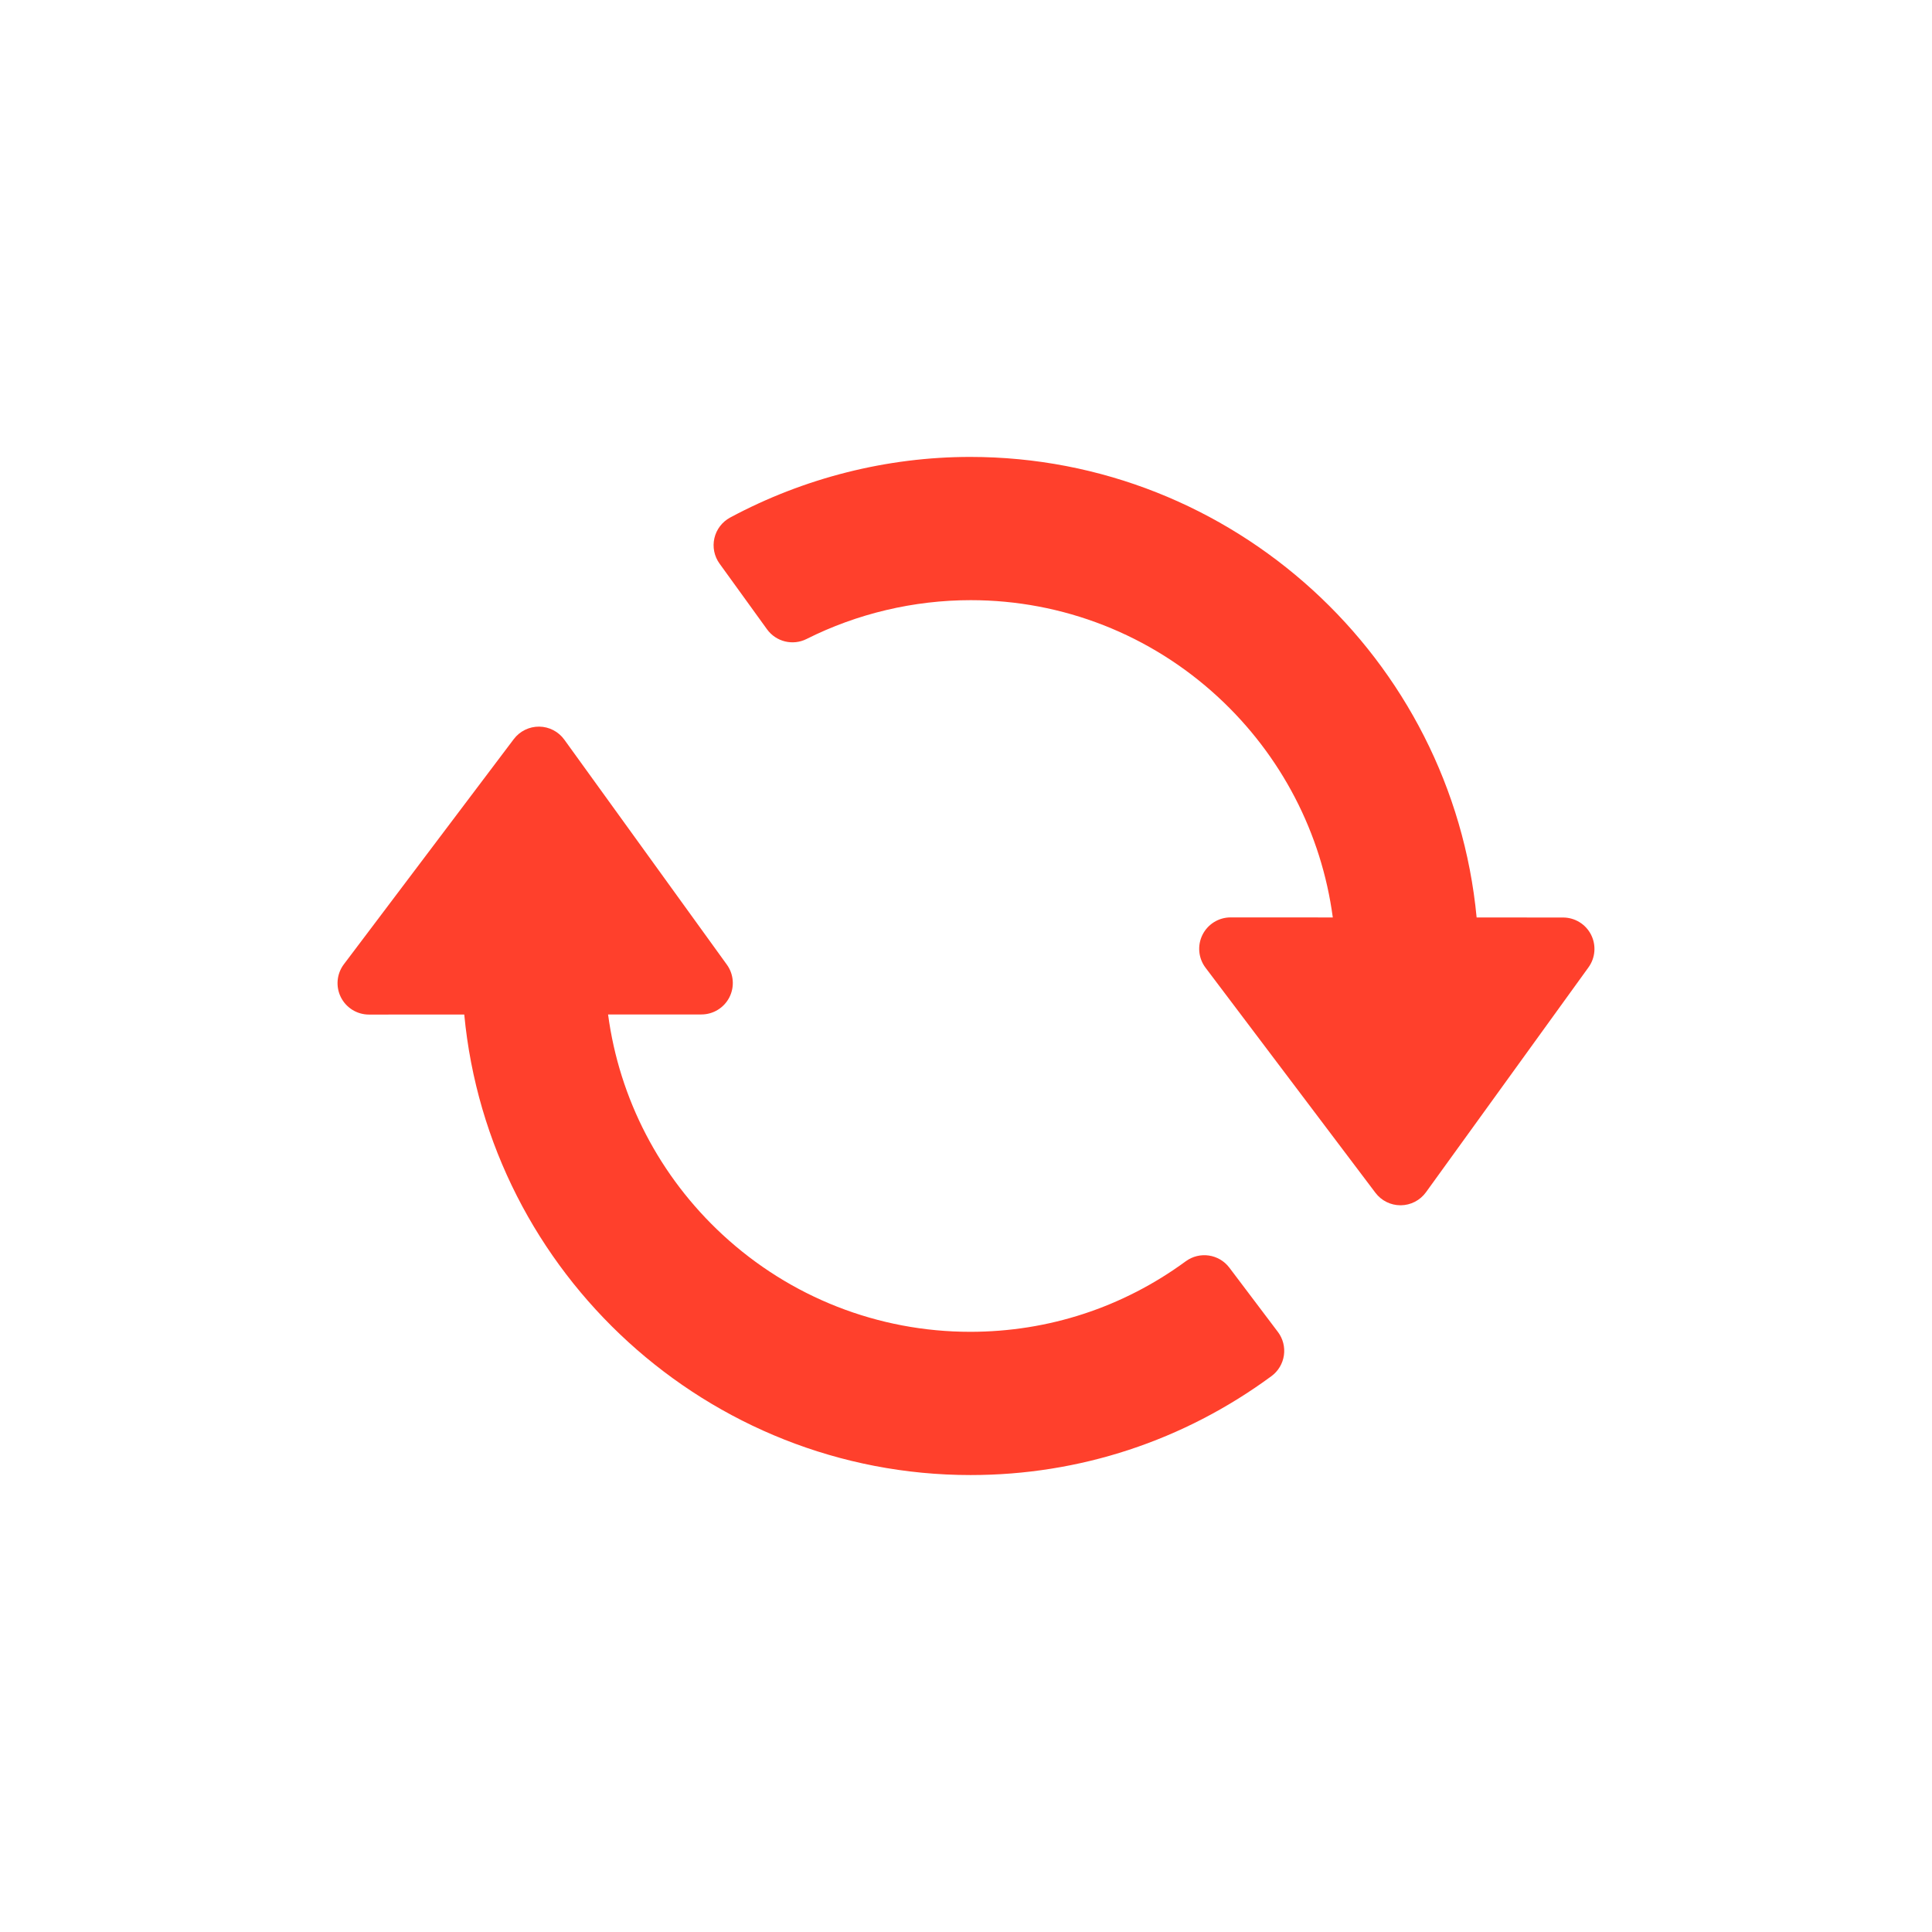 <svg xmlns="http://www.w3.org/2000/svg" xmlns:xlink="http://www.w3.org/1999/xlink" width="1080" zoomAndPan="magnify" viewBox="0 0 810 810" height="1080" preserveAspectRatio="xMidYMid meet" version="1.0"><defs><clipPath id="254d9aff2f"><path d="M 141 304 L 539 304 L 539 618.324 L 141 618.324 Z M 141 304 " clip-rule="nonzero"/></clipPath><clipPath id="e8327fd0b3"><path d="M 299 191.574 L 669 191.574 L 669 506 L 299 506 Z M 299 191.574 " clip-rule="nonzero"/></clipPath></defs><g clip-path="url(#254d9aff2f)"><path fill="#ff402c" d="M 515.422 531.484 C 511.082 525.742 502.938 524.539 497.125 528.801 C 470.75 548.145 439.508 558.367 406.781 558.367 C 368.219 558.367 331.352 543.914 302.969 517.68 C 276.527 493.234 259.645 460.664 254.941 425.332 L 294.074 425.316 C 299.02 425.312 303.543 422.539 305.793 418.141 C 308.043 413.738 307.633 408.445 304.742 404.438 L 236.59 310.098 C 234.145 306.711 230.234 304.688 226.055 304.641 C 221.879 304.605 217.926 306.543 215.402 309.879 L 144.176 404.262 C 141.164 408.25 140.668 413.598 142.898 418.07 C 145.129 422.539 149.691 425.363 154.684 425.363 C 154.688 425.363 154.688 425.363 154.691 425.363 L 194.641 425.34 C 204.945 534.105 297.02 618.422 406.93 618.422 C 452.586 618.422 496.199 604.082 533.059 576.953 C 535.895 574.867 537.773 571.73 538.281 568.25 C 538.789 564.762 537.883 561.223 535.758 558.414 Z M 515.422 531.484 " fill-opacity="1" fill-rule="nonzero"/></g><g clip-path="url(#e8327fd0b3)"><path fill="#ff402c" d="M 667.043 391.852 C 664.793 387.445 660.266 384.676 655.32 384.672 L 619.086 384.652 C 608.754 275.887 516.746 191.566 406.766 191.566 C 371.895 191.566 337.09 200.355 306.117 216.984 C 302.773 218.781 300.363 221.938 299.512 225.637 C 298.664 229.34 299.449 233.223 301.676 236.301 L 321.578 263.84 C 325.363 269.078 332.387 270.801 338.164 267.895 C 359.344 257.246 383.137 251.621 406.977 251.621 C 445.523 251.621 482.379 266.066 510.75 292.297 C 537.18 316.738 554.066 349.305 558.781 384.645 L 515.941 384.625 C 515.941 384.625 515.938 384.625 515.938 384.625 C 510.941 384.625 506.379 387.449 504.148 391.922 C 501.922 396.391 502.414 401.742 505.426 405.727 L 576.66 500.086 C 579.148 503.383 583.039 505.32 587.168 505.32 C 587.215 505.32 587.258 505.32 587.305 505.32 C 591.48 505.273 595.391 503.25 597.84 499.863 L 665.988 405.555 C 668.883 401.547 669.289 396.254 667.043 391.852 Z M 667.043 391.852 " fill-opacity="1" fill-rule="nonzero"/></g></svg>